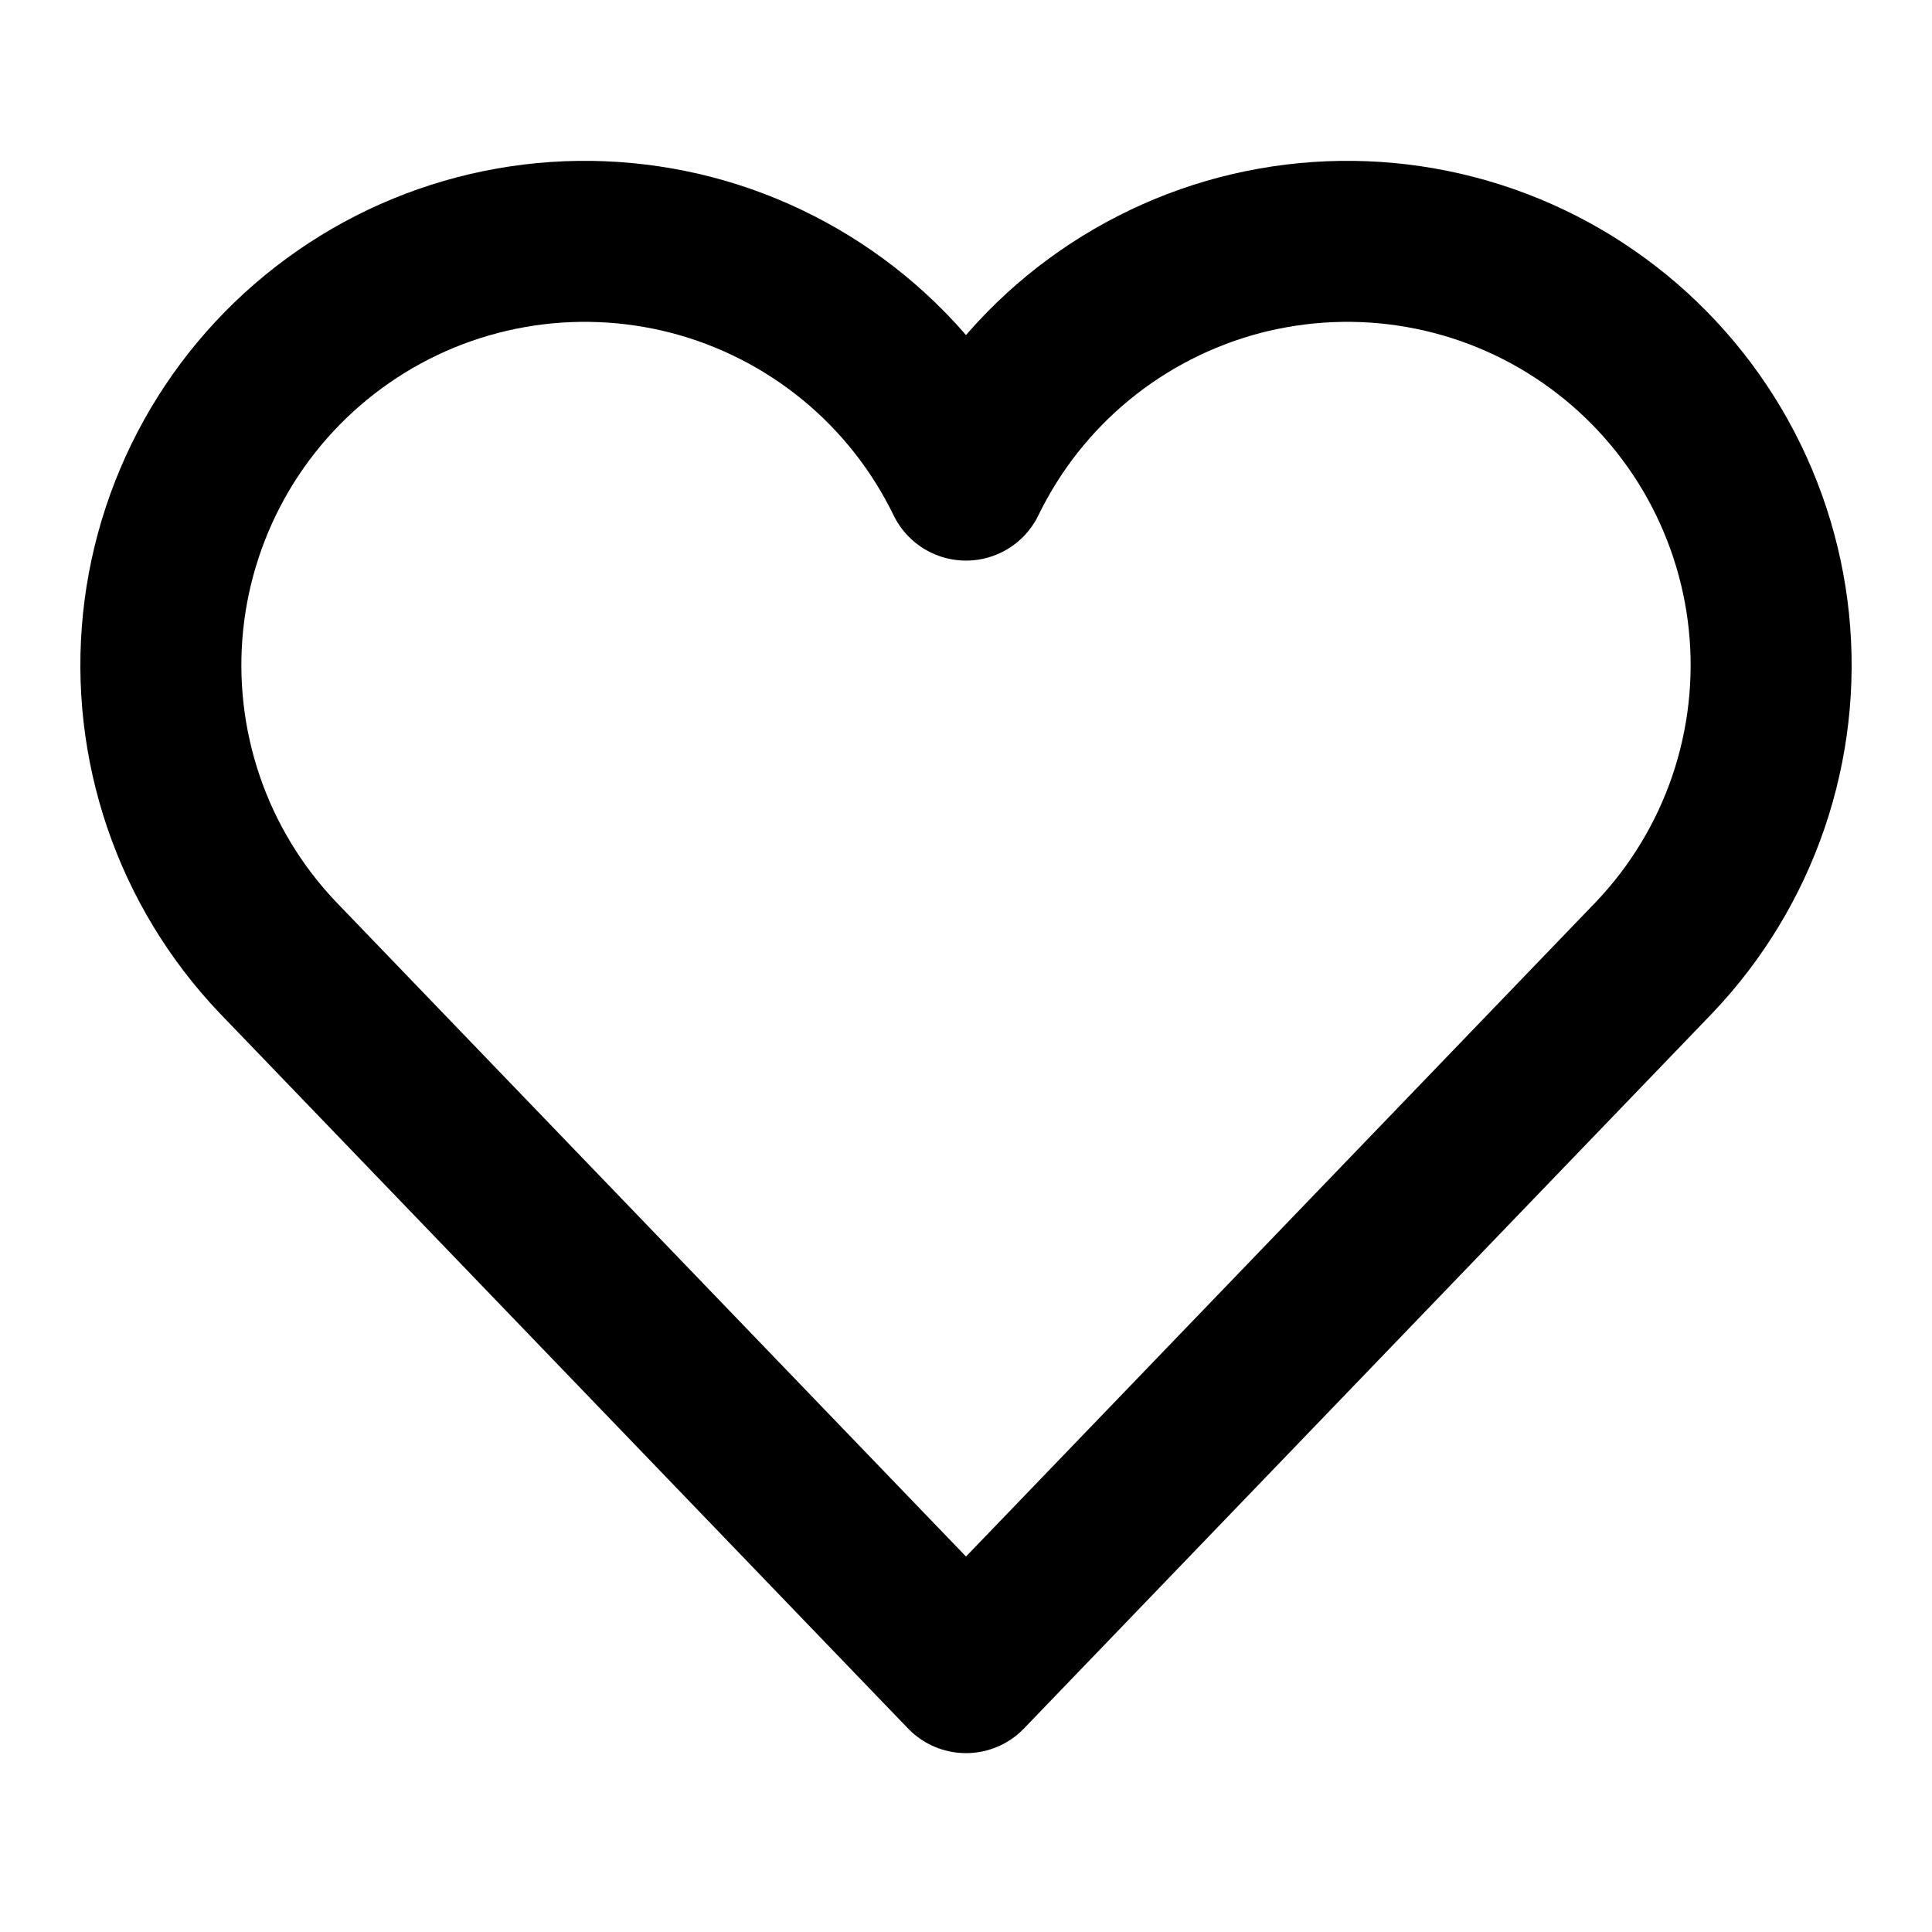 <svg width="24" height="24" viewBox="0 0 24 24" fill="none" xmlns="http://www.w3.org/2000/svg">
<path d="M20.554 11.889L12 20.778L3.446 11.889C2.923 11.338 2.525 10.681 2.28 9.962C2.035 9.243 1.948 8.479 2.026 7.723C2.104 6.968 2.345 6.238 2.731 5.584C3.118 4.93 3.641 4.368 4.266 3.935C4.89 3.502 5.601 3.21 6.349 3.078C7.097 2.946 7.865 2.978 8.6 3.17C9.334 3.363 10.019 3.713 10.606 4.195C11.193 4.677 11.668 5.281 12 5.964C12.332 5.281 12.807 4.677 13.394 4.195C13.981 3.713 14.666 3.363 15.4 3.17C16.135 2.978 16.903 2.946 17.651 3.078C18.399 3.21 19.11 3.502 19.734 3.935C20.359 4.368 20.882 4.93 21.269 5.584C21.655 6.238 21.896 6.968 21.974 7.723C22.052 8.479 21.965 9.243 21.72 9.962C21.475 10.681 21.077 11.338 20.554 11.889Z" stroke="black" stroke-width="2" stroke-linecap="round" stroke-linejoin="round"/>
</svg>
